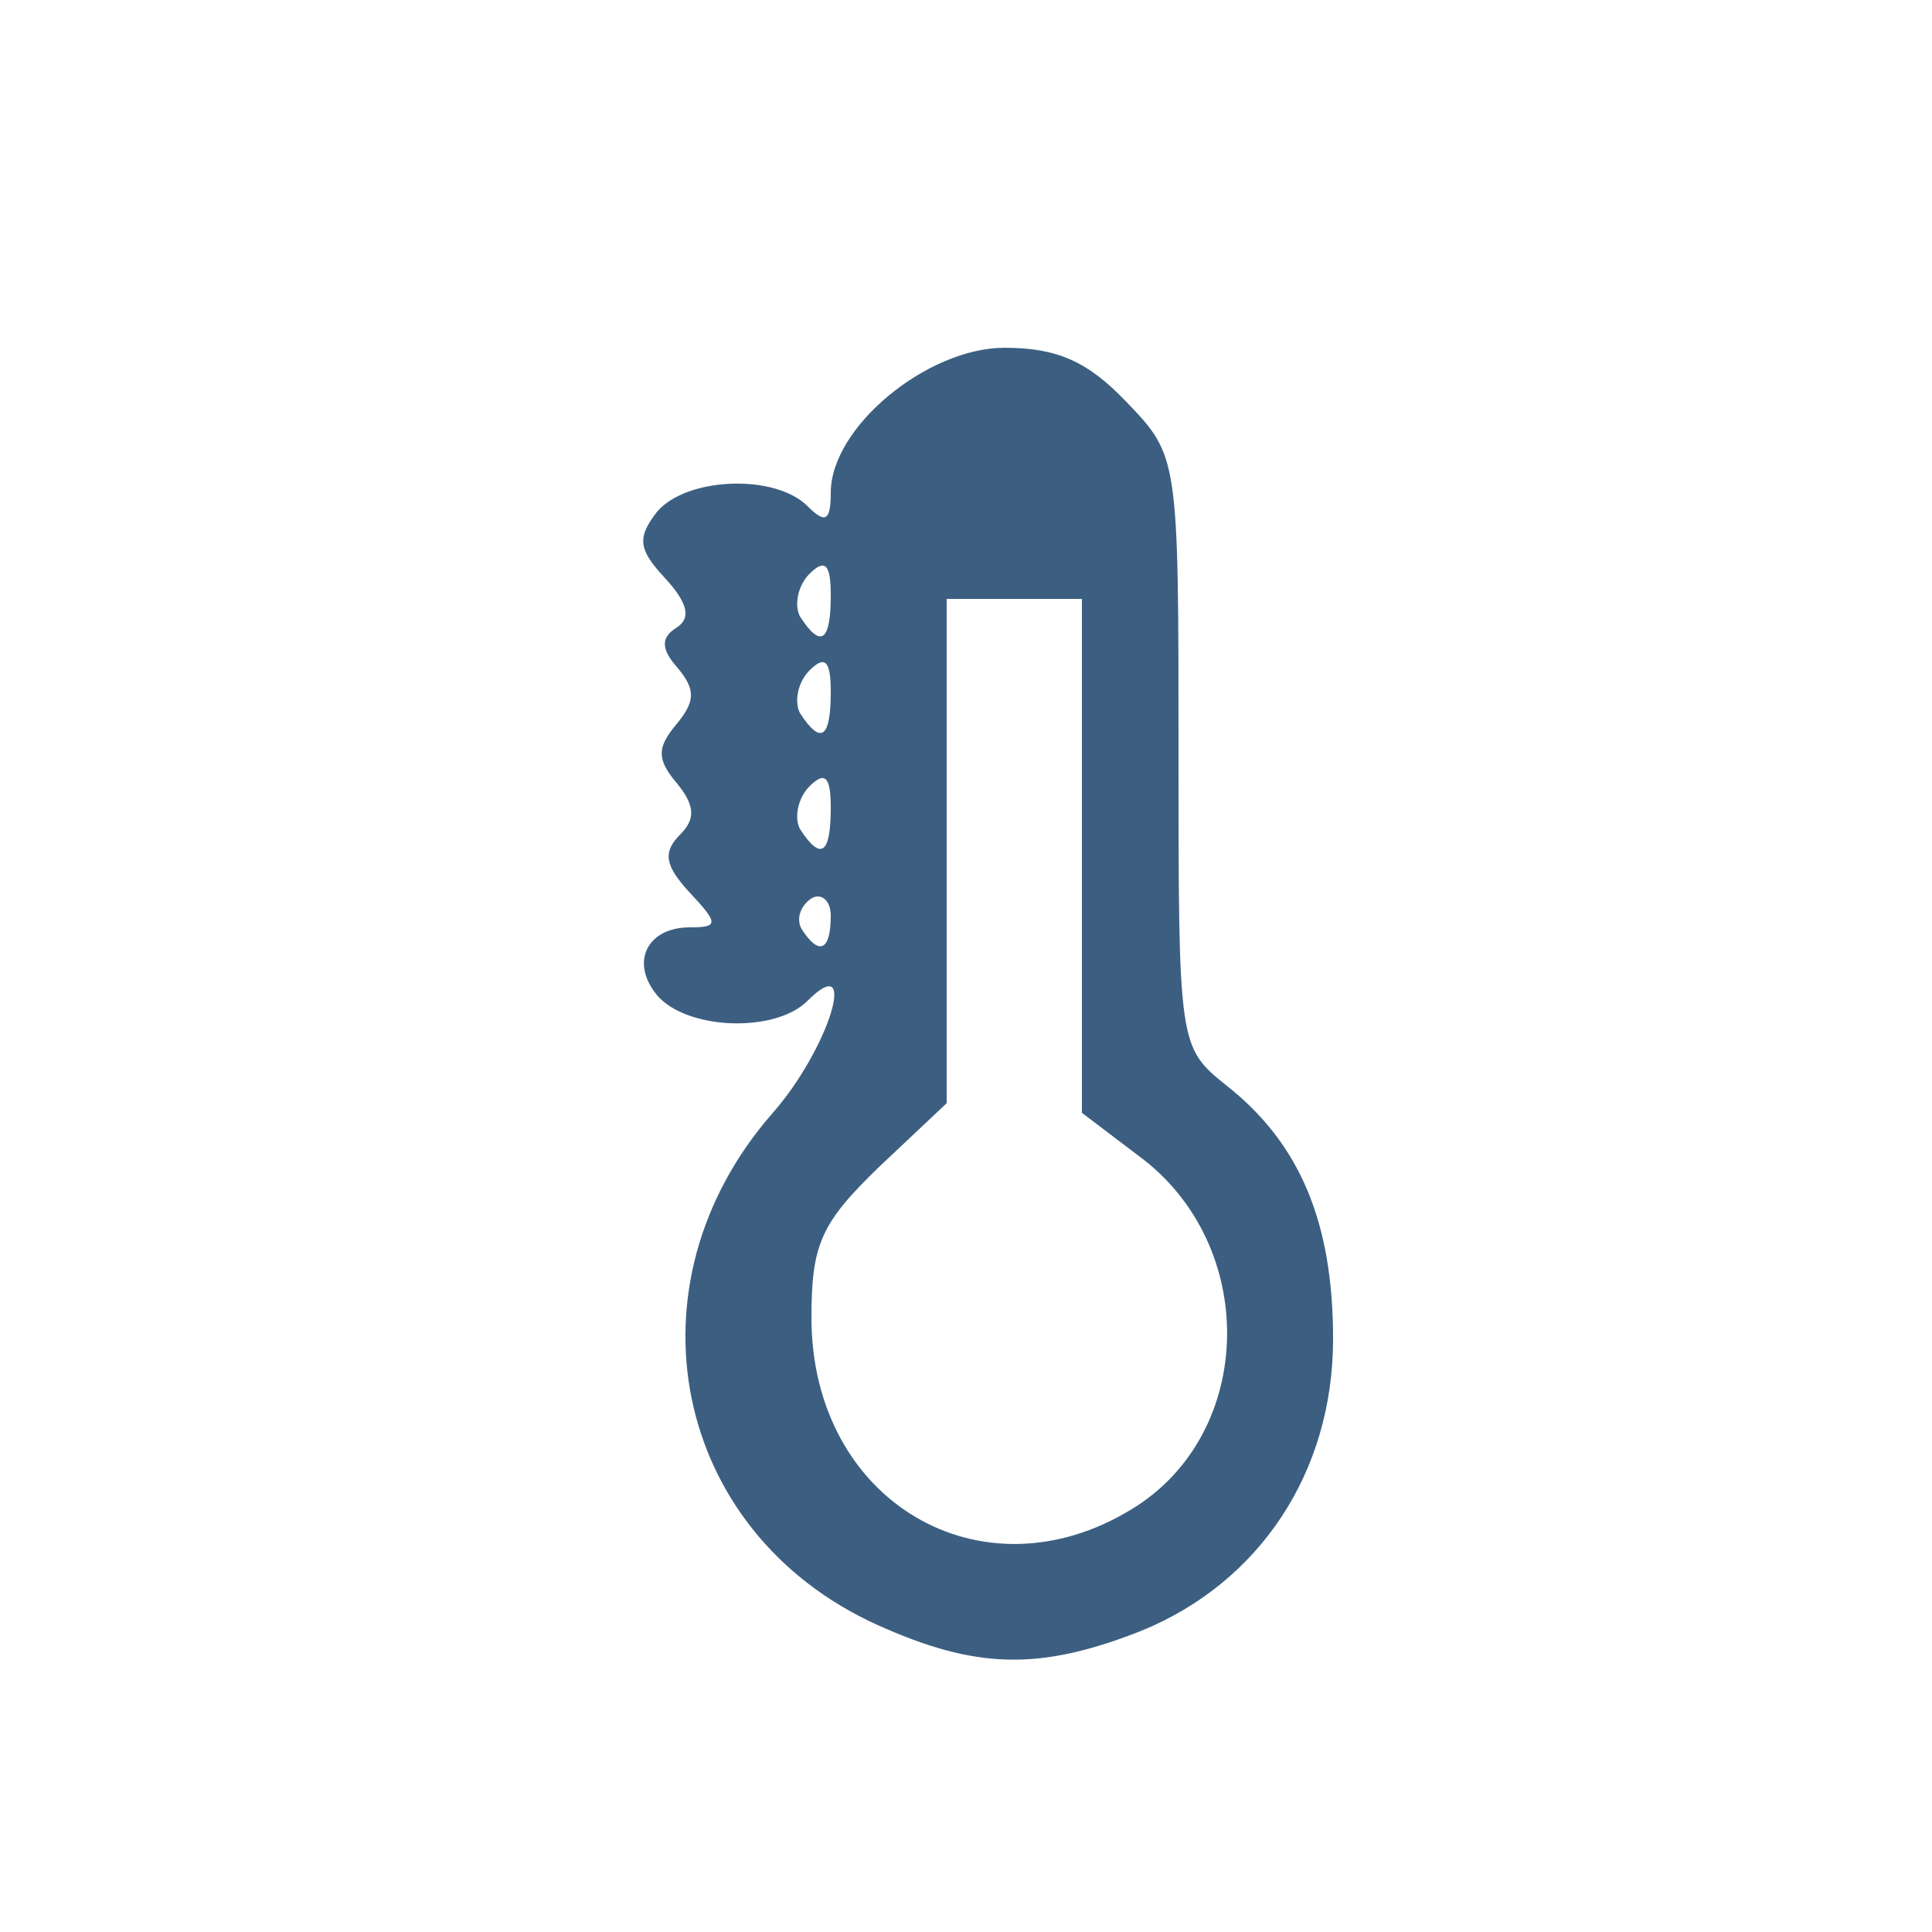 <!DOCTYPE svg PUBLIC "-//W3C//DTD SVG 20010904//EN" "http://www.w3.org/TR/2001/REC-SVG-20010904/DTD/svg10.dtd">
<svg version="1.0" xmlns="http://www.w3.org/2000/svg" width="100px" height="100px" viewBox="0 0 1000 1000" preserveAspectRatio="xMidYMid meet">
<g id="layer1" fill="#3c5f81" stroke="none">
 <path d="M454 841 c-106 -48 -132 -176 -54 -265 29 -33 45 -85 18 -58 -17 17 -63 15 -78 -3 -14 -17 -5 -35 17 -35 15 0 15 -2 0 -18 -13 -14 -14 -21 -5 -30 8 -8 8 -15 -2 -27 -10 -12 -10 -18 0 -30 10 -12 10 -18 1 -29 -9 -10 -9 -16 -1 -21 8 -5 6 -13 -6 -26 -14 -15 -14 -21 -4 -34 15 -18 61 -20 78 -3 9 9 12 8 12 -7 0 -34 50 -75 90 -75 27 0 43 7 63 28 27 28 27 29 27 181 0 152 0 153 25 173 38 30 55 71 55 131 0 69 -38 126 -99 151 -53 21 -86 20 -137 -3z m132 -60 c64 -39 66 -137 3 -183 l-29 -22 0 -133 0 -133 -35 0 -35 0 0 131 0 130 -35 33 c-30 29 -35 40 -35 78 0 95 88 147 166 99z m-156 -307 c0 -8 -5 -12 -10 -9 -6 4 -8 11 -5 16 9 14 15 11 15 -7z m0 -56 c0 -16 -3 -19 -11 -11 -6 6 -8 16 -5 22 11 17 16 13 16 -11z m0 -60 c0 -16 -3 -19 -11 -11 -6 6 -8 16 -5 22 11 17 16 13 16 -11z m0 -50 c0 -16 -3 -19 -11 -11 -6 6 -8 16 -5 22 11 17 16 13 16 -11z"/>
 </g>

</svg>